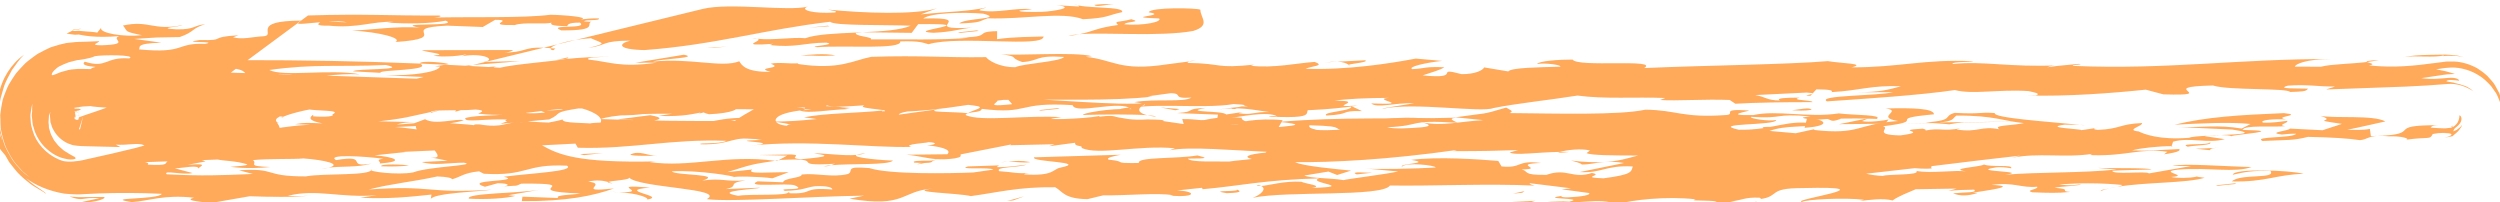 <svg width="99" height="8" viewBox="0 0 99 8" fill="none" xmlns="http://www.w3.org/2000/svg">
<path d="M94.617 5.4C95.065 5.381 95.456 5.485 95.287 5.532C96.2 5.406 96.219 5.549 96.338 5.305C96.484 5.276 96.633 5.263 96.763 5.263C96.796 5.264 96.828 5.265 96.858 5.266L96.869 5.266L96.874 5.267H96.875H96.875C96.963 5.262 96.757 5.273 96.778 5.272H96.78H96.782L96.804 5.271L96.846 5.271C96.899 5.271 96.947 5.274 96.984 5.28C97.133 5.304 97.129 5.371 96.803 5.454C96.803 5.454 96.907 5.433 97.063 5.404C97.082 5.4 97.103 5.396 97.124 5.392C97.138 5.387 97.136 5.379 97.143 5.373C97.152 5.361 97.161 5.351 97.171 5.343C97.183 5.331 97.187 5.336 97.207 5.317C97.227 5.299 97.247 5.282 97.267 5.266C97.427 5.129 97.509 4.952 97.498 4.949C97.503 4.951 97.429 5.039 97.34 5.101C97.317 5.116 97.296 5.132 97.277 5.149C97.255 5.161 97.23 5.165 97.213 5.174C97.176 5.19 97.154 5.204 97.154 5.204C97.158 5.077 97.297 5.04 97.394 4.91C97.5 4.792 97.5 4.612 97.399 4.564C97.399 4.564 97.385 4.599 97.39 4.654C97.379 4.706 97.363 4.775 97.327 4.838C97.258 4.972 97.12 5.041 97.12 5.041L97.112 4.97C97.103 4.984 97.091 4.999 97.08 5.015C97.061 5.04 97.08 5.019 97.082 5.03C97.085 5.032 97.088 5.037 97.091 5.042C97.094 5.048 97.108 5.057 97.056 5.06L96.839 5.082L96.785 5.087L96.772 5.089L96.765 5.089L96.761 5.089H96.76C96.735 5.091 96.98 5.078 96.876 5.083H96.876H96.874L96.847 5.083C96.812 5.082 96.777 5.082 96.743 5.081C96.674 5.078 96.609 5.076 96.548 5.074C96.426 5.068 96.322 5.061 96.252 5.054C96.296 5.02 96.268 4.966 96.591 4.96C94.383 4.945 95.996 5.315 94.164 5.382C94.278 5.377 94.42 5.38 94.617 5.4Z" fill="#FFA95A"/>
<path d="M92.742 4.904L91.972 5.158L90.68 5.092C90.665 5.18 89.725 5.251 90.362 5.328C90.486 5.314 90.732 5.288 90.931 5.296C90.787 5.485 89.213 5.39 89.593 5.582C90.615 5.532 90.771 5.574 91.4 5.42C92.337 5.438 93.019 5.481 93.456 5.55C93.734 5.522 93.773 5.405 94.126 5.382C94.049 5.384 93.976 5.387 93.886 5.389L93.848 5.105C93.554 5.165 93.275 5.136 92.949 5.142L94.461 4.809C93.973 4.542 92.487 4.699 91.894 4.588C92.63 4.828 91.308 4.707 92.742 4.904Z" fill="#FFA95A"/>
<path d="M94.126 5.383C94.136 5.383 94.152 5.383 94.163 5.383C94.152 5.383 94.136 5.383 94.126 5.383Z" fill="#FFA95A"/>
<path d="M19.861 2.088C20.183 2.083 20.277 2.016 20.324 1.982L16.704 1.988C16.817 2.062 17.86 2.155 17.163 2.2C17.474 2.283 18.42 2.212 18.558 2.111L18.295 2.225C19.129 2.078 19.699 2.366 19.155 2.452L19.225 2.451L21.535 1.888C20.688 1.855 20.883 2.081 19.861 2.088Z" fill="#FFA95A"/>
<path d="M94.206 2.375C93.737 2.401 93.679 2.428 93.732 2.456C93.9 2.435 94.06 2.411 94.206 2.375Z" fill="#FFA95A"/>
<path d="M22.075 1.756L22.799 1.58C22.509 1.627 22.255 1.691 22.075 1.756Z" fill="#FFA95A"/>
<path d="M17.062 4.435C17.061 4.444 17.053 4.453 17.072 4.465L17.397 4.375C17.392 4.375 17.391 4.375 17.389 4.375C17.27 4.397 17.162 4.417 17.062 4.435Z" fill="#FFA95A"/>
<path d="M38.5 1.094C38.578 1.09 38.645 1.087 38.737 1.082C38.651 1.083 38.572 1.088 38.5 1.094Z" fill="#FFA95A"/>
<path d="M7.256 5.442L8.865 5.272C8.651 5.353 9.427 5.328 9.088 5.422C9.211 5.409 9.786 5.378 9.629 5.336L9.301 5.341C10.149 5.108 9.636 5.018 11.043 4.84C10.169 4.702 9.786 4.829 9.323 4.935C9.167 4.951 9.035 4.958 8.902 4.967L7.564 5.294L7.256 5.442Z" fill="#FFA95A"/>
<path d="M71.78 3.701L71.762 3.719C71.778 3.713 71.781 3.707 71.78 3.701Z" fill="#FFA95A"/>
<path d="M71.691 3.794L71.761 3.719C71.674 3.756 71.343 3.792 71.691 3.794Z" fill="#FFA95A"/>
<path d="M21.809 1.907C21.831 1.864 21.924 1.811 22.075 1.756L21.535 1.888C21.612 1.89 21.713 1.899 21.809 1.907Z" fill="#FFA95A"/>
<path d="M20.581 2.418L19.226 2.451L18.726 2.573C19.245 2.527 19.851 2.495 20.581 2.418Z" fill="#FFA95A"/>
<path d="M36.359 0.957C39.167 0.922 35.669 1.232 36.959 1.298C37.739 1.266 38.014 1.136 38.5 1.095C36.273 1.206 38.802 0.665 36.556 0.734C36.875 0.498 38.176 0.476 38.938 0.541C39.801 0.768 38.184 0.707 37.989 0.93C38.89 0.893 38.731 0.852 39.114 0.725C40.529 0.778 42.042 0.445 42.888 0.761C43.912 0.711 43.845 0.602 44.434 0.482C44.551 0.238 42.91 0.354 42.53 0.162C42.609 0.183 42.762 0.224 42.718 0.258L41.832 0.207C42.673 0.292 41.715 0.45 41.266 0.469C40.939 0.474 40.29 0.485 40.379 0.418L40.874 0.366C40.236 0.289 39.468 0.543 38.795 0.411C38.76 0.356 39.015 0.331 39.053 0.297C38.299 0.463 37.572 0.454 36.456 0.571L37.103 0.33C36.211 0.597 34.189 0.521 32.789 0.38C32.944 0.421 33.224 0.449 33.056 0.496C32.233 0.554 31.612 0.388 31.993 0.261C31.189 0.461 28.93 0.092 27.835 0.352L22.799 1.58C22.987 1.549 23.189 1.524 23.397 1.513C23.855 1.725 24.102 1.7 23.299 1.899C24.087 1.787 23.786 1.617 24.969 1.608C24.505 1.715 24.388 1.958 25.521 1.983C28.355 1.772 30.233 1.169 32.88 0.861C32.978 1.024 35.056 0.978 36.066 1.017C35.68 1.192 34.931 1.242 34.153 1.278C34.641 1.284 35.481 1.294 36.104 1.301L36.359 0.957Z" fill="#FFA95A"/>
<path d="M29.778 1.506C29.849 1.521 29.923 1.529 29.998 1.536C29.958 1.523 29.892 1.512 29.778 1.506Z" fill="#FFA95A"/>
<path d="M33.916 1.273C33.906 1.28 33.91 1.284 33.906 1.291C33.988 1.287 34.07 1.283 34.153 1.278C34.069 1.277 33.975 1.275 33.916 1.273Z" fill="#FFA95A"/>
<path d="M22.473 2.275C22.305 2.322 22.181 2.335 22.013 2.382C22.116 2.366 22.246 2.354 22.371 2.339C22.491 2.317 22.547 2.295 22.473 2.275Z" fill="#FFA95A"/>
<path d="M21.907 1.99L21.996 1.923C21.924 1.917 21.873 1.913 21.809 1.908C21.79 1.944 21.811 1.975 21.907 1.99Z" fill="#FFA95A"/>
<path d="M47.091 2.434L47.36 2.398C47.198 2.401 47.128 2.415 47.091 2.434Z" fill="#FFA95A"/>
<path d="M39.487 1.234C38.51 1.25 39.37 1.478 37.989 1.479L38.394 1.494C37.403 1.598 35.66 1.55 34.483 1.559C34.615 1.461 33.768 1.44 33.906 1.29C33.101 1.325 32.304 1.359 31.889 1.514C31.39 1.463 30.632 1.6 29.998 1.536C30.266 1.627 29.095 1.845 30.638 1.733C30.514 1.745 30.592 1.766 30.469 1.779C31.463 1.906 31.862 1.691 32.718 1.688C33.23 1.777 31.881 1.833 32.364 1.869C33.433 1.785 35.72 1.977 35.649 1.639C36.428 1.615 36.535 1.689 36.767 1.751C37.998 1.39 41.336 1.906 41.325 1.445C40.875 1.463 40.143 1.453 39.483 1.552L39.487 1.234Z" fill="#FFA95A"/>
<path d="M24.113 2.252C24.173 2.253 24.253 2.255 24.303 2.257C24.247 2.255 24.177 2.253 24.113 2.252Z" fill="#FFA95A"/>
<path d="M11.789 0.915L12.197 0.613C14.523 0.541 15.364 0.626 17.397 0.614C17.553 0.655 17.306 0.682 17.181 0.695C18.61 0.66 20.75 0.723 21.79 0.585C22.245 0.587 23.439 0.683 22.987 0.772C23.209 0.745 23.462 0.719 23.716 0.729C23.784 0.837 23.146 0.76 23.132 0.849C23.334 0.856 23.412 0.877 23.459 0.843C23.119 0.936 23.811 1.211 22.227 1.204C21.614 0.95 23.326 1.174 22.964 0.895C22.439 0.893 22.5 1.001 22.455 1.035C21.785 1.029 21.803 0.958 21.839 0.895C21.582 0.981 20.741 0.861 20.386 0.992C19.085 1.014 20.457 0.782 19.607 0.785L19.117 1.069L17.704 1.015C15.657 1.115 17.996 1.504 15.657 1.664C15.964 1.517 15.027 1.268 13.938 1.21C14.589 1.199 15.793 1.014 16.634 1.099C15.448 0.877 18.265 1.072 17.65 0.818C17.064 0.938 16.088 0.954 15.326 0.89L15.576 0.864C14.766 0.833 14.153 1.13 13.035 1.017C12.479 1.026 12.583 0.946 12.681 0.88C12.21 0.922 11.79 0.978 11.789 0.915ZM12.999 0.856L13.742 0.884C13.566 0.837 13.289 0.839 12.999 0.856Z" fill="#FFA95A"/>
<path d="M82.349 4.941C82.423 4.949 82.508 4.957 82.574 4.964C82.525 4.951 82.439 4.945 82.349 4.941Z" fill="#FFA95A"/>
<path d="M16.39 4.833L16.82 4.842C16.652 4.832 16.514 4.831 16.39 4.833Z" fill="#FFA95A"/>
<path d="M26.051 3.898L26.68 3.832C26.431 3.836 26.237 3.862 26.051 3.898Z" fill="#FFA95A"/>
<path d="M77.216 4.922L77.195 4.92C77.16 4.925 77.133 4.929 77.096 4.935L77.216 4.922Z" fill="#FFA95A"/>
<path d="M45.427 4.561C45.523 4.584 45.63 4.606 45.777 4.623C45.759 4.595 45.629 4.575 45.427 4.561Z" fill="#FFA95A"/>
<path d="M25.935 3.909C25.951 3.911 25.96 3.912 25.973 3.914C25.997 3.909 26.024 3.902 26.05 3.896L25.935 3.909Z" fill="#FFA95A"/>
<path d="M12.134 4.006C12.042 4.015 11.958 4.024 11.858 4.034C11.988 4.029 12.068 4.018 12.134 4.006Z" fill="#FFA95A"/>
<path d="M12.742 4.809C12.642 4.816 12.547 4.825 12.474 4.837L12.742 4.809Z" fill="#FFA95A"/>
<path d="M3.151 4.871L3.731 4.83C3.446 4.834 3.276 4.85 3.151 4.871Z" fill="#FFA95A"/>
<path d="M11.208 4.625C11.174 4.638 11.14 4.651 11.118 4.663C11.198 4.654 11.236 4.638 11.208 4.625Z" fill="#FFA95A"/>
<path d="M86.032 5.785C86.018 5.785 86.004 5.786 85.996 5.786L85.981 5.819L86.032 5.785Z" fill="#FFA95A"/>
<path d="M87.439 5.373C87.605 5.366 87.779 5.357 87.948 5.35C87.759 5.348 87.575 5.357 87.439 5.373Z" fill="#FFA95A"/>
<path d="M53.845 5.015C53.998 5.056 54.358 5.105 54.19 5.152C54.484 5.092 54.464 4.949 53.845 5.015Z" fill="#FFA95A"/>
<path d="M83.205 7.557C83.297 7.519 83.412 7.49 83.528 7.461C83.313 7.502 83.126 7.536 83.205 7.557Z" fill="#FFA95A"/>
<path d="M83.528 7.46C83.634 7.439 83.747 7.416 83.842 7.397C83.732 7.415 83.626 7.436 83.528 7.46Z" fill="#FFA95A"/>
<path d="M49.941 7.365C49.903 7.345 49.844 7.33 49.764 7.324C49.787 7.363 49.851 7.371 49.941 7.365Z" fill="#FFA95A"/>
<path d="M88.36 5.394C88.451 5.326 90.665 5.18 88.803 5.145C88.875 4.935 89.998 5.048 90.495 4.996C90.134 4.947 90.674 4.861 90.565 4.786C90.319 4.812 90.026 4.872 89.618 4.857C89.431 4.761 90.049 4.696 90.531 4.732C89.937 4.621 91.285 4.565 90.444 4.48C88.647 4.555 87.376 4.631 86.112 4.938C87.137 4.887 88.283 4.824 89.124 4.909L88.77 5.091C87.82 4.931 87.234 5.05 86.3 5.033L88.398 5.13C89.381 5.281 88.724 5.316 87.949 5.348C88.14 5.351 88.312 5.362 88.36 5.394Z" fill="#FFA95A"/>
<path d="M86.946 6.99L86.981 6.995C87.012 6.988 87.05 6.984 87.07 6.977L86.946 6.99Z" fill="#FFA95A"/>
<path d="M2.874 1.21C2.874 1.21 2.885 1.204 2.901 1.196C2.909 1.192 2.919 1.188 2.929 1.182L2.944 1.175L2.948 1.173L2.949 1.172L3.124 1.163H3.124L3.126 1.163L3.135 1.159C3.18 1.142 3.225 1.125 3.225 1.125C3.187 1.134 3.156 1.141 3.131 1.146L3.126 1.148L3.124 1.148L2.947 1.157H2.947L2.946 1.157L2.937 1.161L2.922 1.167C2.913 1.171 2.905 1.175 2.898 1.178C2.871 1.193 2.865 1.203 2.874 1.21Z" fill="#FFA95A"/>
<path d="M85.696 6.109H85.698C85.681 6.112 85.677 6.112 85.696 6.109Z" fill="#FFA95A"/>
<path d="M1.79 7.675C1.777 7.674 1.763 7.673 1.74 7.668C1.772 7.677 1.774 7.672 1.79 7.675Z" fill="#FFA95A"/>
<path d="M3.648 4.033C3.64 4.024 3.638 4.016 3.618 4.008C3.521 4.018 3.568 4.027 3.648 4.033Z" fill="#FFA95A"/>
<path d="M1.803 7.662C1.801 7.667 1.804 7.675 1.79 7.675C1.799 7.672 1.816 7.674 1.803 7.662Z" fill="#FFA95A"/>
<path d="M24.26 7.267C24.26 7.267 24.191 7.235 24.082 7.205C24.04 7.222 24.082 7.242 24.26 7.267Z" fill="#FFA95A"/>
<path d="M19.957 6.997C19.929 6.99 19.912 6.986 19.877 6.977L19.957 6.997Z" fill="#FFA95A"/>
<path d="M52.826 4.196C52.613 4.193 52.454 4.198 52.318 4.206C52.474 4.21 52.642 4.21 52.826 4.196Z" fill="#FFA95A"/>
<path d="M1.74 7.67C1.65 7.646 1.523 7.606 1.32 7.518C1.544 7.615 1.666 7.652 1.74 7.67Z" fill="#FFA95A"/>
<path d="M30.824 6.348C30.778 6.355 30.735 6.361 30.691 6.368L30.77 6.377L30.824 6.348Z" fill="#FFA95A"/>
<path d="M33.07 6.483C32.993 6.503 32.958 6.525 32.915 6.543C33.717 6.468 35.19 6.55 35.364 6.357C35.092 6.361 33.682 6.248 33.922 6.135C33.363 6.183 32.537 6.047 32.236 6.079C33.154 6.185 32.335 6.242 31.716 6.308C31.152 6.251 31.822 6.152 31.337 6.116L30.033 6.138L31.168 6.163L30.823 6.349C30.866 6.343 30.894 6.338 30.939 6.331C32.86 6.245 31.103 6.603 33.07 6.483Z" fill="#FFA95A"/>
<path d="M32.915 6.543C32.795 6.555 32.689 6.569 32.607 6.589C32.788 6.586 32.859 6.567 32.915 6.543Z" fill="#FFA95A"/>
<path d="M40.764 6.85C40.862 6.843 40.969 6.835 41.104 6.82C41.039 6.826 40.891 6.839 40.764 6.85Z" fill="#FFA95A"/>
<path d="M17.762 2.542C17.729 2.487 16.61 2.374 16.629 2.517C16.962 2.532 17.296 2.547 17.632 2.562L17.762 2.542Z" fill="#FFA95A"/>
<path d="M62.144 6.018C62.019 6.014 61.894 6.012 61.769 6.015C61.742 6.022 61.716 6.03 61.696 6.037C61.772 6.058 62.019 6.032 62.144 6.018Z" fill="#FFA95A"/>
<path d="M34.268 6.066C34.063 6.088 33.971 6.111 33.922 6.134C34.055 6.122 34.177 6.104 34.268 6.066Z" fill="#FFA95A"/>
<path d="M62.214 6.357C62.373 6.398 62.607 6.461 62.64 6.515C62.965 6.516 63.193 6.441 63.523 6.415C63.15 6.435 62.718 6.421 62.214 6.357Z" fill="#FFA95A"/>
<path d="M63.553 6.412C63.543 6.413 63.533 6.414 63.524 6.415L63.553 6.412Z" fill="#FFA95A"/>
<path d="M18.428 2.603C18.524 2.593 18.623 2.583 18.726 2.572L18.571 2.611C18.828 2.625 19.084 2.639 19.341 2.654C19.434 2.645 19.534 2.636 19.658 2.631C19.608 2.636 19.569 2.652 19.546 2.667C19.629 2.673 19.711 2.678 19.792 2.684C20.405 2.536 21.931 2.428 22.372 2.341C22.954 2.278 23.667 2.242 24.114 2.253C23.7 2.25 23.149 2.28 23.314 2.361C24.156 2.447 24.565 2.692 26.017 2.481L25.165 2.484L27.08 2.167C27.751 2.298 26.124 2.325 25.858 2.44C27.348 2.283 28.586 2.701 29.276 2.426C29.374 2.589 29.537 2.861 30.514 2.845C29.81 2.659 31.1 2.725 30.522 2.526C30.86 2.433 31.612 2.585 31.668 2.463L31.577 2.531C33.245 2.789 33.791 2.384 34.505 2.251C36.503 2.185 37.421 2.29 39.05 2.263C39.114 2.372 39.558 2.673 40.212 2.661C40.516 2.513 41.99 2.445 42.141 2.255C40.972 2.176 41.184 2.414 40.485 2.458C39.902 2.26 40.432 2.262 39.636 2.143C40.278 2.22 42.537 2.04 43.24 2.226L42.992 2.252C44.114 2.365 44.329 2.834 46.199 2.55L47.091 2.434C47.048 2.453 47.043 2.475 47.02 2.492C48.481 2.512 48.082 2.727 49.694 2.557C49.569 2.57 49.648 2.592 49.521 2.604C50.44 2.71 51.367 2.497 52.062 2.452C52.486 2.61 51.961 2.608 51.699 2.722C53.315 2.783 55.06 2.512 56.064 2.32L57.106 2.412C56.488 2.477 55.733 2.644 55.921 2.739C56.494 2.707 56.383 2.633 57.194 2.663C57.056 2.764 56.716 2.858 56.334 2.985C58.011 3.154 56.709 2.627 57.883 2.937C58.409 2.939 58.715 2.791 58.773 2.669L59.727 2.829C59.833 2.674 61.011 2.665 61.783 2.641C61.877 2.575 61.161 2.476 60.869 2.536C60.926 2.414 61.748 2.356 62.276 2.359C62.469 2.684 65.734 2.312 65.109 2.695C67.482 2.59 70.815 2.556 72.381 2.421C72.897 2.511 73.95 2.515 73.319 2.668C75.229 2.669 76.214 2.335 78.11 2.424C78.267 2.465 77.253 2.427 77.32 2.536C78.559 2.405 79.575 2.674 81.497 2.587C81.174 2.593 81.079 2.66 81.034 2.693C81.001 2.639 81.822 2.582 82.32 2.529C82.599 2.557 81.947 2.568 82.104 2.61C85.817 2.768 88.647 2.325 92.34 2.339C91.286 2.335 90.887 2.551 90.876 2.639L91.909 2.643C92.307 2.535 93.083 2.536 93.732 2.455C93.811 2.496 94.127 2.539 93.805 2.59C94.826 2.699 95.623 2.601 96.478 2.489C96.584 2.475 96.692 2.461 96.801 2.447C96.85 2.438 96.917 2.435 96.991 2.436C97.063 2.437 97.135 2.437 97.207 2.438C97.499 2.453 97.801 2.543 98.091 2.699C98.228 2.785 98.367 2.886 98.495 3.003C98.608 3.135 98.747 3.258 98.829 3.427C98.876 3.508 98.921 3.591 98.965 3.677C99.001 3.778 99.034 3.886 99.064 3.995L99.104 4.161L99.114 4.275C99.119 4.351 99.123 4.427 99.128 4.505C99.128 4.505 99.117 4.459 99.097 4.378C99.071 4.29 99.066 4.205 98.977 3.984C98.936 3.889 98.898 3.774 98.84 3.684C98.78 3.599 98.716 3.508 98.651 3.414C98.5 3.245 98.329 3.078 98.125 2.963C97.726 2.721 97.269 2.645 96.947 2.682C96.79 2.69 96.683 2.716 96.596 2.725C96.513 2.737 96.466 2.744 96.466 2.744C96.466 2.744 96.653 2.782 96.841 2.82C97.035 2.87 97.214 2.93 97.214 2.93C97.214 2.93 97.13 2.934 97.004 2.94C96.884 2.939 96.716 2.972 96.55 2.995C96.217 3.044 95.884 3.094 95.884 3.094C96.278 3.156 96.66 3.108 96.931 3.087C97.186 3.062 97.371 3.111 97.382 3.197C97.232 3.174 96.89 3.134 96.88 3.221C97.032 3.259 97.149 3.257 97.239 3.296C97.332 3.322 97.412 3.33 97.479 3.361C97.622 3.402 97.76 3.443 97.94 3.613C97.664 3.426 97.293 3.29 96.906 3.327C96.411 3.367 95.834 3.406 95.273 3.429C94.143 3.47 93.003 3.511 92.204 3.54C91.953 3.566 92.419 3.46 92.463 3.425C91.812 3.437 91.421 3.333 90.602 3.391C90.093 3.531 90.99 3.494 91.394 3.509C91.338 3.631 91.135 3.624 90.685 3.642C90.587 3.479 88.215 3.584 87.635 3.385C85.231 3.437 88.019 3.808 85.672 3.737L84.971 3.55C83.608 3.694 81.846 3.822 80.304 3.782L80.629 3.776C80.845 3.696 80.488 3.647 80.33 3.607C79.164 3.527 78.117 3.753 77.411 3.566C76.082 3.765 73.867 3.911 72.347 4.014C71.937 3.768 74.33 3.805 74.962 3.652L73.579 3.653C74.433 3.649 74.771 3.556 75.284 3.416C74.071 3.37 73.673 3.585 72.523 3.648C72.613 3.581 72.459 3.54 71.929 3.538L71.779 3.701C71.769 3.688 71.71 3.675 71.547 3.665L69.502 3.765C69.936 3.835 69.957 3.977 70.485 3.979C70.297 3.884 70.744 3.865 71.273 3.867C70.81 3.974 71.788 3.958 71.777 4.045C70.718 4.041 69.416 4.063 68.721 4.108L68.495 3.958C67.485 3.919 66.418 4.003 65.734 3.96L65.949 3.88C64.738 3.834 63.545 3.93 62.468 3.784C61.388 3.956 60.027 4.099 59.144 4.278C58.671 4.473 55.972 4.035 54.754 4.308C54.672 4.287 55.591 4.162 56.007 4.089C55.196 4.059 54.552 4.3 54.298 4.096C56.116 4.165 54.2 3.933 55.019 3.875C54.167 3.878 53.27 3.915 52.852 3.988C54.23 3.987 52.362 4.271 53.758 4.182C52.676 4.354 51.201 4.422 49.913 4.356C49.925 4.267 49.766 4.226 49.286 4.19L48.899 4.318C48.296 4.295 50.065 4.167 48.851 4.121C47.602 4.34 45.09 3.997 44.544 4.401C43.592 4.242 46.355 4.24 44.921 4.044C45.755 3.898 46.906 4.065 47.181 3.863C46.363 3.921 46.883 3.693 46.355 3.691L45.443 3.815L45.645 3.823C44.114 4.014 41.689 3.922 39.734 3.955C38.078 4.158 36.938 4.452 34.952 4.43C35.538 4.311 33.303 4.315 34.553 4.096C33.634 3.991 32.727 4.115 32.709 4.204C33.517 4.234 32.993 4.232 33.674 4.275C33.215 4.382 32.155 4.378 31.72 4.308C31.921 4.316 31.845 4.295 31.889 4.261C30.924 4.19 31.427 4.368 30.729 4.412C30.507 4.263 29.188 4.372 28.551 4.295L27.627 4.508C28.135 4.368 26.742 4.457 26.596 4.328C25.934 4.427 25.378 4.6 24.37 4.563C24.786 4.49 23.449 4.457 23.431 4.315C21.704 4.179 20.57 4.703 18.934 4.499C18.985 4.466 19.315 4.372 18.837 4.337C18.46 4.376 17.8 4.36 17.397 4.375L17.41 4.371C17.402 4.372 17.397 4.373 17.389 4.375C17.192 4.383 17.068 4.4 17.063 4.435C16.373 4.574 16.017 4.717 14.659 4.835C14.759 4.998 15.905 4.934 16.401 4.882L16.831 4.721C17.24 4.967 18.055 4.679 18.367 4.761C17.553 5.05 15.207 4.979 13.8 5.156C14.658 5.383 16.524 5.419 18.153 5.391L17.436 5.294L18.288 5.291L17.463 5.117C18.27 5.148 18.968 5.103 19.697 5.113C18.843 5.116 18.511 4.892 18.994 4.927C19.946 5.087 19.986 4.823 20.713 4.833C20.308 4.818 19.781 4.815 20.121 4.722C21.555 4.917 21.943 4.79 23.247 4.999C23.086 4.727 24.877 4.972 25.073 4.749L24.467 4.726L25.751 4.562C26.936 4.783 24.702 4.787 26.505 4.944C28.168 4.972 28.126 4.686 29.433 4.665C29.003 4.826 27.965 4.964 26.91 4.959L27.549 5.037C27.211 5.13 25.751 5.111 25.023 5.101C26.226 4.916 24.459 5.044 23.912 4.9C23.811 5.056 24.584 5.031 23.671 5.156C24.526 5.153 24.651 5.14 25.739 5.199C23.388 5.128 23.625 5.739 21.573 5.609C22.519 5.538 21.243 5.384 21.129 5.309C20.684 5.327 19.781 5.364 19.41 5.403L19.746 5.628C18.55 5.726 18.135 5.249 16.755 5.481C16.576 5.616 17.969 5.527 17.721 5.553C15.833 5.694 15.153 5.332 13.476 5.163C13.382 5.23 13.401 5.373 12.815 5.492C12.999 5.357 12.565 5.287 13.225 5.189C12.664 5.131 12.001 5.231 11.506 5.283C12.673 5.362 11.029 5.477 10.814 5.558C10.209 5.535 10.998 5.423 11.37 5.384C10.885 5.348 10.308 5.149 10.033 5.351C10.014 5.209 11.389 4.977 12.288 4.94L11.682 4.917C12.1 4.845 12.178 4.865 12.78 4.887C12.191 4.777 12.249 4.656 12.386 4.554C12.463 4.575 12.344 4.588 12.417 4.608C12.902 4.644 13.273 4.605 13.161 4.53C13.597 4.339 12.489 4.411 12.16 4.315C11.912 4.328 11.664 4.341 11.421 4.353L8.902 4.967C7.827 5.038 7.343 4.891 6.535 4.799L6.313 4.963C5.377 4.946 4.493 4.894 5.094 4.686C5.127 4.741 5.251 4.728 5.454 4.736C5.481 4.714 5.528 4.698 5.587 4.685C5.607 4.675 5.618 4.666 5.634 4.656C4.631 4.712 4.006 4.747 3.948 4.75C5.65 4.512 4.033 4.452 4.317 4.161C4.317 4.161 3.888 4.185 3.458 4.208C3.35 4.214 3.243 4.22 3.142 4.226L3.133 4.226L3.128 4.226H3.126H3.124C3.005 4.232 3.287 4.218 3.258 4.22H3.257L3.239 4.223L3.203 4.228C3.179 4.232 3.155 4.236 3.132 4.239C3.087 4.246 3.044 4.253 3.004 4.26C2.887 4.271 2.948 4.288 2.954 4.291C2.968 4.296 2.975 4.295 2.975 4.295C2.96 4.303 2.944 4.304 2.931 4.302C2.941 4.301 3.013 4.303 3.039 4.304C3.111 4.307 3.156 4.313 3.179 4.319C3.225 4.333 3.186 4.353 3.102 4.376C3.059 4.386 3.006 4.398 2.948 4.412C2.944 4.427 2.992 4.439 3.012 4.44C3.026 4.44 3.039 4.439 3.051 4.435L3.068 4.429V4.438C3.067 4.448 3.066 4.455 3.065 4.46C3.043 4.423 3.019 4.406 3.006 4.418C2.981 4.416 2.977 4.447 2.966 4.467C2.973 4.483 2.959 4.489 2.965 4.503C2.977 4.518 2.968 4.524 2.972 4.535C2.983 4.547 2.985 4.556 2.978 4.564L2.977 4.565C2.984 4.702 2.968 4.378 2.97 4.412V4.413V4.414V4.416L2.97 4.42L2.972 4.437L2.976 4.471L2.983 4.536C2.987 4.578 2.99 4.619 2.993 4.656L2.955 4.615C2.955 4.651 2.956 4.687 2.957 4.725L2.957 4.753L2.959 4.742C2.961 4.735 2.961 4.728 2.961 4.721C2.964 4.695 2.941 4.656 2.932 4.649C2.941 4.658 2.944 4.668 2.943 4.683C2.952 4.693 2.966 4.698 2.969 4.713C3.011 4.752 3.067 4.755 3.105 4.735C3.106 4.722 3.115 4.693 3.122 4.664C3.129 4.656 3.112 4.651 3.139 4.641C3.165 4.631 3.193 4.621 3.222 4.61C3.28 4.589 3.345 4.567 3.413 4.543C3.686 4.449 4.016 4.342 4.231 4.261C3.036 4.2 3.745 4.135 3.649 4.033C3.773 4.042 3.995 4.044 4.021 4.023C4.192 3.977 3.789 3.961 3.755 3.907L3.279 3.934L3.161 3.94L3.131 3.942H3.127H3.126V4.528V4.528V4.529L3.126 4.533C3.127 4.54 3.127 4.552 3.123 4.569C3.126 4.564 3.123 4.57 3.135 4.554C3.128 4.562 3.144 4.549 3.13 4.56C3.127 4.562 3.132 4.561 3.116 4.568C3.139 4.603 3.156 4.665 3.147 4.709C3.14 4.76 3.143 4.692 3.145 4.656C3.146 4.618 3.147 4.582 3.148 4.549C3.144 4.638 3.14 4.792 3.149 4.685C3.154 4.642 3.126 4.586 3.117 4.567C3.127 4.563 3.131 4.56 3.128 4.561C3.128 4.561 3.14 4.551 3.135 4.555C3.137 4.553 3.136 4.555 3.128 4.56C3.127 4.561 3.132 4.56 3.123 4.564C3.098 4.551 3.153 4.618 3.148 4.665C3.149 4.678 3.149 4.691 3.148 4.704L3.144 4.724L3.142 4.734L3.142 4.716C3.144 4.665 3.146 4.614 3.148 4.562C3.149 4.51 3.151 4.457 3.153 4.403L3.154 4.393L3.163 4.565L3.162 4.565L3.16 4.565L3.151 4.566C3.144 4.566 3.134 4.564 3.121 4.561C3.115 4.56 3.126 4.563 3.124 4.563C3.124 4.563 3.119 4.562 3.116 4.56C3.123 4.563 3.127 4.566 3.129 4.567C3.123 4.564 3.14 4.576 3.135 4.573C3.131 4.57 3.138 4.579 3.131 4.569C3.129 4.567 3.128 4.565 3.129 4.568C3.128 4.568 3.126 4.565 3.123 4.558C3.121 4.552 3.074 4.586 3.044 4.586C3.027 4.589 3.009 4.589 2.992 4.588C2.981 4.587 2.934 4.579 2.987 4.583C3.05 4.585 3.108 4.587 3.159 4.589C3.209 4.59 3.251 4.592 3.28 4.593L3.29 4.593H3.295H3.297C3.335 4.533 2.972 5.121 3.126 4.872H3.126H3.127C3.133 4.872 3.138 4.871 3.142 4.871C3.15 4.871 3.154 4.87 3.154 4.87L3.134 4.874L3.128 4.875L3.126 4.875H3.126C2.972 5.126 3.335 4.532 3.297 4.593H3.297H3.296L3.286 4.593C3.273 4.593 3.261 4.592 3.25 4.592C3.227 4.591 3.207 4.59 3.188 4.589C3.151 4.588 3.12 4.587 3.092 4.586C3.064 4.585 3.04 4.584 3.014 4.583C2.998 4.583 2.933 4.579 2.971 4.585C3.004 4.59 3.055 4.595 3.116 4.558C3.134 4.567 3.129 4.572 3.134 4.573C3.135 4.574 3.137 4.578 3.13 4.568C3.126 4.563 3.131 4.571 3.127 4.566C3.124 4.563 3.133 4.546 3.078 4.576C3.057 4.584 3.034 4.588 3.01 4.588C2.998 4.588 2.986 4.587 2.974 4.585L2.957 4.581L2.991 4.583C3.084 4.586 3.179 4.589 3.274 4.593L3.292 4.593H3.296C3.45 4.12 3.088 5.239 3.125 5.124H3.125H3.126H3.129L3.138 5.123L3.173 5.122L3.243 5.121L3.382 5.119C3.474 5.119 3.564 5.122 3.649 5.127L3.998 4.945C3.864 5.047 5.323 5.066 4.286 5.205C4.286 5.205 3.864 5.242 3.442 5.279C3.337 5.288 3.231 5.298 3.132 5.306L3.128 5.307H3.125H3.125C3.202 4.989 2.953 6.019 3.296 4.594H3.295L3.286 4.593L3.268 4.593L3.231 4.591C3.207 4.591 3.184 4.59 3.161 4.589C3.115 4.587 3.072 4.586 3.032 4.584C2.906 4.577 3.005 4.592 3.017 4.588C3.042 4.587 3.055 4.583 3.055 4.583C3.055 4.583 3.041 4.588 3.017 4.589C3.005 4.589 2.991 4.589 2.977 4.586C2.971 4.585 2.957 4.583 2.959 4.582L3.003 4.583C3.121 4.587 3.239 4.591 3.239 4.591C3.239 4.591 3.15 4.588 3.015 4.583C2.998 4.583 2.98 4.582 2.962 4.581C2.952 4.582 2.976 4.586 2.982 4.586C3.003 4.589 3.025 4.589 3.046 4.585C3.068 4.581 3.089 4.573 3.109 4.562C3.133 4.544 3.119 4.566 3.126 4.564C3.132 4.572 3.138 4.576 3.135 4.573C3.135 4.573 3.137 4.575 3.132 4.571C3.136 4.575 3.135 4.574 3.134 4.574C3.136 4.573 3.13 4.569 3.125 4.565C3.113 4.559 3.117 4.561 3.123 4.563C3.125 4.563 3.123 4.562 3.119 4.561C3.128 4.563 3.151 4.566 3.154 4.565L3.161 4.565L3.163 4.564L3.163 4.564L3.154 4.392V4.393V4.397L3.152 4.407C3.15 4.451 3.149 4.495 3.147 4.552C3.146 4.581 3.145 4.614 3.143 4.654C3.142 4.673 3.142 4.694 3.141 4.717L3.14 4.734L3.143 4.725L3.146 4.705C3.149 4.677 3.148 4.644 3.135 4.61C3.132 4.596 3.111 4.569 3.115 4.568L3.125 4.563C3.128 4.561 3.124 4.563 3.133 4.556C3.135 4.554 3.134 4.555 3.131 4.558C3.133 4.555 3.134 4.553 3.132 4.556C3.126 4.564 3.127 4.562 3.126 4.562C3.123 4.567 3.118 4.579 3.122 4.568C3.123 4.558 3.117 4.588 3.123 4.554C3.125 4.545 3.125 4.537 3.124 4.533L3.124 4.53L3.123 4.529V4.528C3.123 4.716 3.123 2.896 3.124 3.666H3.124H3.126L3.211 3.661C3.672 3.634 4.22 3.641 4.927 3.668C3.904 3.717 4.822 3.824 4.437 3.951C5.481 4.043 5.833 3.861 6.374 3.776C6.64 3.892 6.829 3.987 5.897 3.97C5.78 4.214 7.123 3.928 7.208 4.179C10.296 4.172 9.683 3.369 13.293 3.682L13.158 3.784C15.45 3.658 16.773 3.778 18.896 3.699L20.567 3.956C20.193 3.996 19.189 4.188 19.657 4.312C18.845 4.052 17.981 4.143 17.105 4.003C17.016 4.07 17.373 4.12 17.528 4.161C17 4.159 16.734 4.042 16.036 4.087C16.07 4.141 16.831 4.206 16.257 4.237L15.308 4.077C14.037 4.154 14.682 4.461 13.189 4.387C13.467 4.244 14.033 4.038 14.611 4.004C13.929 3.973 15.521 3.917 14.898 3.832C13.915 4.043 13.441 3.876 12.135 4.008C12.288 3.979 12.329 3.937 12.65 3.924L10.754 3.835C11.223 3.959 9.189 3.971 9.365 4.155C11.385 4.231 10.791 4.12 13.094 4.224C12.442 4.266 11.602 4.454 11.208 4.625C11.188 4.618 11.155 4.612 11.084 4.609C10.732 4.791 11.091 4.84 11.084 5.159C12.135 4.932 12.837 5.118 14.077 4.988C14.31 4.814 13.358 4.766 12.742 4.811L13.834 4.695L13.619 4.775L16.39 4.834C15.865 4.843 15.687 4.944 15.413 5.021C15.771 5.028 16.125 5.073 16.501 5.124C16.422 4.958 16.472 4.84 16.821 4.844C18.604 4.883 19.596 5.033 20.253 5.223C20.322 5.219 20.399 5.215 20.461 5.211C20.162 5.041 21.728 4.905 22.28 4.73C22.253 4.906 23.199 4.836 23.713 4.926C23.987 4.724 23.622 4.445 22.996 4.279C21.79 4.464 22.321 4.466 21.751 4.728L19.816 4.903L20.248 4.742C19.283 4.671 18.356 4.884 18.427 4.674C18.937 4.534 19.779 4.618 20.285 4.478L19.647 4.401C20.774 4.195 20.224 4.6 21.588 4.456C21.087 4.278 21.712 4.443 22.296 4.324C21.827 4.2 19.895 4.375 20.304 4.071C21.014 3.939 22.691 4.427 23.63 4.126L23.584 4.16C24.968 4.199 25.455 4.026 25.973 3.917C26.562 4.015 27.376 3.877 28.015 3.866L27.999 3.954L28.9 3.917C28.471 4.078 27.844 3.913 27.07 3.936L27.166 4.1C26.274 3.905 25.679 4.201 24.987 4.343C25.994 4.201 27.831 4.383 28.067 4.062L28.69 4.228L28.988 4.168C29.453 4.292 28.979 4.487 28.078 4.524C27.922 4.483 27.844 4.462 27.891 4.428C27.474 4.501 27.09 4.628 26.079 4.59L26.618 4.504C25.36 4.492 24.216 4.555 23.784 4.716C25.601 4.785 27.388 4.799 29.094 4.792C29.597 4.421 30.194 4.214 30.451 3.869C31.596 3.806 33.15 3.758 34.144 3.884L34.053 3.952C34.538 3.987 34.985 3.969 35.358 3.93C35.871 4.02 35.007 4.112 35.364 4.161L37.004 4.045C36.903 4.201 35.523 4.202 34.868 4.213C34.991 4.199 35.241 4.174 35.161 4.153C34.399 4.088 32.979 4.354 32.646 4.129C32.274 4.168 33.4 3.962 32.143 3.951C31.301 3.866 31.027 4.068 30.939 4.136C30.926 4.224 32.261 4.256 31.797 4.363C32.453 4.352 32.714 4.238 33.551 4.323C32.902 4.334 32.02 4.513 31.674 4.376C30.39 4.541 30.574 4.955 31.18 4.978C31.036 4.848 33.522 4.818 31.838 4.649C32.595 4.482 33.976 4.48 34.966 4.376L34.921 4.409L36.149 4.368C35.976 4.414 35.605 4.454 35.593 4.541L37.294 4.305C36.337 4.464 37.888 4.415 38.324 4.485C38.506 4.35 39.17 4.251 38.533 4.174C37.816 4.076 38.115 4.247 37.464 4.257L38.387 4.044L38.466 4.065L39.022 3.891C40.279 3.903 38.472 4.296 40.083 4.126L39.874 3.888C41.739 3.923 44.134 4.191 45.451 4.081C45.088 4.216 44.928 4.433 45.427 4.562C44.859 4.521 43.717 4.53 42.902 4.552C42.745 4.51 43.921 4.271 44.806 4.322C44.377 3.933 42.579 4.557 42.475 4.163C40.219 4.025 40.792 4.543 38.877 4.311C38.851 4.487 38.334 4.397 38.233 4.552C38.799 4.84 40.792 4.543 42.035 4.643C41.913 4.656 41.668 4.682 41.62 4.715C42.509 4.767 42.875 4.728 43.496 4.663L43.418 4.642C44.502 4.47 44.088 4.773 44.727 4.85C44.974 4.824 45.861 4.875 45.718 4.746L46.874 4.913L46.818 4.716C47.47 4.705 47.612 4.835 48.203 4.715L48.23 4.539L46.612 4.478C47.432 4.421 46.84 4.31 47.742 4.273C46.735 4.465 48.454 4.37 48.553 4.534L49.216 4.435L49.047 4.482C49.567 4.572 49.666 4.416 50.274 4.439C49.557 4.341 49.088 4.217 48.176 4.342C48.84 4.243 50.158 4.134 50.481 4.128C51.179 4.054 51.666 4.188 52.319 4.208C51.066 4.278 52.757 4.741 50.247 4.615C50.294 4.581 50.497 4.589 50.575 4.609C50.241 4.385 49.071 4.623 48.526 4.709C48.667 4.839 48.097 4.871 49.062 4.942C48.745 4.86 49.875 4.654 50.793 4.76L50.632 5.037L51.968 5.07L51.843 5.083C52.346 5.261 53.27 5.048 54.19 5.153C54.854 5.054 57.404 5.133 56.307 4.843C57.133 5.017 57.858 4.796 58.76 4.759L57.636 4.646C58.965 4.448 58.582 4.576 59.645 4.26C59.752 4.336 59.99 4.398 59.774 4.478C61.559 4.493 64.108 4.571 65.154 4.344C66.412 4.356 66.61 4.683 68.375 4.554C68.747 4.515 68.085 4.296 69.254 4.375C69.333 4.396 68.129 4.58 69.43 4.558C70.357 4.345 71.608 4.676 72.814 4.491C73.45 4.568 74.555 4.539 74.325 4.708C73.316 4.669 71.889 4.704 71.672 4.785C71.811 4.683 70.955 4.687 71.698 4.608C70.173 4.481 70.708 4.713 69.341 4.626C69.246 4.693 70.043 4.813 70.337 4.752C70.343 4.982 67.64 4.863 68.856 5.139C70.317 5.16 70.751 4.68 72.017 4.922C71.51 5.062 70.716 4.943 70.071 5.185L71.111 5.277L71.867 5.111L71.822 5.145C73.66 5.356 73.522 4.908 75.167 4.792C74.214 4.633 75.387 4.393 74.67 4.296C75.77 4.266 76.578 4.297 76.585 4.527C74.528 4.715 76.468 4.77 74.566 5C74.879 5.083 74.114 5.337 75.247 5.363C76.524 5.198 74.865 5.171 76.138 5.095C76.214 5.115 76.292 5.136 76.247 5.17C76.833 5.05 76.931 5.213 77.64 5.081L77.472 5.127C78.346 5.266 78.428 4.968 79.18 5.121C78.879 4.95 79.685 4.981 80.152 4.874C79.389 4.81 78.976 4.564 77.472 4.578C77.29 4.713 77.4 4.788 76.782 4.853L77.76 4.837C77.549 4.859 77.389 4.894 77.195 4.921L76.256 4.851C77.447 4.754 76.901 4.61 77.407 4.469C78.497 4.528 78.306 4.432 78.992 4.476C78.923 4.675 81.094 4.815 82.349 4.942C82.153 4.94 81.902 4.936 81.766 4.935C80.855 5.06 82.394 5.1 82.427 5.155L83.092 5.055C82.966 5.069 82.793 5.115 83.077 5.144C83.976 5.107 83.924 4.91 84.822 4.873C84.889 4.982 84.131 5.148 84.689 5.205C84.882 5.3 85.495 5.554 86.688 5.457C86.772 5.415 87.082 5.392 87.44 5.374C87.39 5.38 87.328 5.384 87.305 5.392L88.098 5.511C87.423 5.697 86.732 5.423 86.054 5.61L85.996 5.787C85.468 5.788 84.751 5.864 84.421 5.956C85.226 5.986 85.395 5.94 86.296 5.903C86.422 6.015 85.788 6.098 85.696 6.11L85.831 6.009C84.757 5.863 84.225 6.179 82.888 6.146C82.687 6.139 82.809 6.126 82.854 6.092C81.772 6.264 80.71 6.029 79.659 6.255L80.001 6.162C79.285 6.237 77.885 6.411 76.486 6.58L76.475 6.649C76.63 6.691 76.105 6.688 75.823 6.66L75.825 6.659C75.122 6.739 74.448 6.816 73.897 6.879C74.073 6.921 74.299 6.957 74.558 6.967C74.777 6.886 76.063 6.952 75.887 6.769C76.481 6.88 77.439 6.72 77.874 6.79C77.08 6.672 78.428 6.616 78.567 6.515C78.835 6.631 79.745 6.506 79.641 6.662C79.798 6.703 79.251 6.559 78.913 6.652C78.08 6.798 80.437 6.78 79.4 6.919C80.719 6.809 82.457 6.857 83.818 6.713L83.057 6.649C83.662 6.672 85.093 6.637 85.2 6.713C84.75 6.731 84.225 6.729 83.65 6.76C83.622 6.936 85.032 6.759 85.096 6.868L86.766 6.576L86.034 6.567C86.495 6.46 88.025 6.589 89.158 6.614C88.508 6.855 87.448 6.62 86.255 6.717C85.389 6.808 86.791 6.949 85.971 7.007C86.183 7.063 86.718 7.057 86.982 6.996L87.305 7.04C86.574 7.259 84.934 7.21 83.843 7.399C83.939 7.375 84.022 7.35 84.053 7.325C83.212 7.24 82.359 7.243 81.539 7.301C81.973 7.371 82.144 7.323 82.392 7.298C82.423 7.352 81.649 7.376 81.357 7.436C82.119 7.499 81.499 7.565 81.981 7.601C81.485 7.653 81.083 7.638 80.478 7.615C80.164 7.532 80.737 7.501 80.673 7.393C80.05 7.458 79.765 7.198 78.854 7.323C80.067 7.369 78.534 7.56 78.116 7.632L78.319 7.64C77.935 7.767 77.609 7.772 77.343 7.656C77.839 7.604 78.319 7.64 78.178 7.51C77.85 7.516 77.523 7.521 77.153 7.561L77.49 7.467L75.861 7.494C75.603 7.608 75.172 7.769 74.946 7.938C74.555 7.834 74.011 7.92 73.64 7.96L73.813 7.912C73.094 7.815 71.495 7.896 71.36 7.997C70.847 7.907 74.99 7.354 71.36 7.448C69.98 7.449 70.501 7.77 69.713 7.882C69.713 7.882 69.757 7.849 69.679 7.828C69.075 7.804 69.015 7.927 68.518 7.979C68.88 8.027 69.405 8.03 69.574 7.983C69.392 8.118 68.316 7.971 67.854 8.078C68.454 7.87 66.686 7.998 67.152 7.892C65.951 7.758 64.668 7.922 64.037 8.076C63.222 7.815 62.608 8.11 61.285 7.989C61.488 7.997 61.857 7.958 62.142 7.986C62.895 7.821 60.771 7.899 61.931 7.748C61.683 7.774 61.914 7.836 62.168 7.81C62.613 7.791 63.033 7.719 62.921 7.643L61.843 7.497L62.219 7.457L60.584 7.255C60.539 7.288 60.692 7.329 60.771 7.35C58.874 7.261 56.705 7.374 55.043 7.346C54.73 7.813 50.951 7.547 49.608 7.833C49.968 7.699 50.164 7.463 49.942 7.366C50.241 7.346 50.854 7.158 51.534 7.197C51.642 7.272 52.481 7.357 51.941 7.442C53.818 7.389 51.687 7.238 52.241 7.064C50.161 7.109 48.941 7.383 47.628 7.492L47.595 7.437L46.604 7.542C47.413 7.573 47.373 7.837 46.329 7.745L46.456 7.732C45.861 7.62 44.622 7.751 43.691 7.734L43.061 7.887C42.129 7.869 42.089 7.585 41.786 7.414C40.325 7.394 39.482 7.627 38.445 7.766C37.976 7.642 35.788 7.613 36.947 7.462C35.63 7.572 35.896 8.237 33.637 7.868L34.223 7.748C32.063 7.773 28.982 8.012 27.987 7.886C28.784 7.455 25.289 7.447 24.905 7.026C25.012 7.122 24.201 7.154 24.083 7.206C23.905 7.156 23.609 7.108 23.294 7.195C24.137 7.28 22.702 7.633 24.313 7.463C23.498 7.752 22.448 7.978 20.663 7.964L20.69 7.788L22.102 7.841C21.959 7.712 22.687 7.722 22.985 7.661C20.357 7.563 23.328 7.249 20.642 7.272C20.383 7.387 20.551 7.339 19.853 7.385C20.181 7.379 20.24 7.257 19.711 7.255L19.203 7.396C18.265 7.102 20.756 7.205 19.956 6.998C20.993 6.86 22.789 6.786 22.454 6.561C20.761 6.48 20.93 6.982 19.159 6.88L18.971 6.784C18.348 6.849 18.247 7.004 17.906 7.098C17.876 7.044 17.717 7.003 17.317 6.987C16.265 7.214 15.567 7.258 14.597 7.505C17.179 7.319 16.805 7.677 19.47 7.512C19.052 7.585 17.176 7.638 17.061 7.882L17.086 7.705C16.219 7.797 15.353 7.888 14.264 7.829L14.929 7.73C13.486 7.853 12.53 7.463 11.392 7.756C11.794 7.772 12.12 7.766 12.368 7.74C11.626 7.818 10.694 7.8 9.887 7.771L8.217 8.062C8.232 7.974 7.173 7.969 7.684 7.829C6.482 7.695 5.915 7.958 5.22 8.002C3.989 7.814 6.287 7.918 6.408 7.675C5.559 7.634 4.686 7.632 3.905 7.66C3.71 7.669 3.52 7.678 3.338 7.687L3.203 7.695L3.137 7.699C3.117 7.701 3.061 7.698 3.025 7.698C2.862 7.693 2.702 7.683 2.547 7.668C1.933 7.566 1.397 7.336 1.028 7.052C1.27 7.29 1.49 7.419 1.628 7.512C1.766 7.604 1.828 7.652 1.804 7.664C1.786 7.64 1.695 7.586 1.561 7.507C1.428 7.427 1.248 7.33 1.08 7.181C0.904 7.041 0.722 6.88 0.578 6.692C0.502 6.601 0.431 6.511 0.365 6.422C0.308 6.328 0.257 6.238 0.211 6.154C0.211 6.154 0.125 6.05 0.038 5.945C-0.047 5.841 -0.128 5.659 -0.128 5.667C-0.181 5.466 -0.213 5.29 -0.232 5.145C-0.245 5.055 -0.236 5.055 -0.236 5.025C-0.233 5.002 -0.23 4.981 -0.228 4.962C-0.217 4.888 -0.202 4.855 -0.183 4.858C-0.164 4.862 -0.141 4.901 -0.113 4.974C-0.107 4.992 -0.1 5.012 -0.092 5.033C-0.08 5.075 -0.067 5.119 -0.053 5.167C-0.017 5.291 0.029 5.432 0.089 5.583C0.037 5.412 -0.012 5.217 -0.045 5.05C-0.059 4.973 -0.073 4.893 -0.087 4.813L-0.099 4.752L-0.102 4.737L-0.103 4.729L-0.104 4.726L-0.104 4.724L-0.112 4.563V4.504L-0.106 4.263C-0.095 4.102 -0.098 3.937 -0.053 3.778C0.058 3.122 0.45 2.518 0.949 2.17C0.767 2.342 0.625 2.564 0.472 2.773C0.352 3.004 0.211 3.233 0.139 3.489C0.099 3.616 0.062 3.744 0.029 3.872C-0.002 4 -0.009 4.132 -0.024 4.261L-0.04 4.455L-0.045 4.551L-0.046 4.563L-0.038 4.722L-0.037 4.734L-0.034 4.76C-0.027 4.827 -0.021 4.893 -0.014 4.959L-0.004 5.061C0.01 5.135 0.026 5.21 0.043 5.283C0.079 5.43 0.121 5.573 0.168 5.709C0.192 5.782 0.217 5.837 0.243 5.884C0.269 5.934 0.294 5.983 0.319 6.033C0.371 6.129 0.424 6.222 0.477 6.31C0.595 6.477 0.722 6.619 0.837 6.743C0.954 6.866 1.082 6.949 1.184 7.023C1.084 6.946 0.988 6.868 0.897 6.789C0.816 6.703 0.739 6.615 0.666 6.529C0.514 6.36 0.411 6.174 0.318 5.994C0.272 5.897 0.228 5.835 0.19 5.712C0.152 5.6 0.119 5.489 0.092 5.38C0.065 5.271 0.043 5.164 0.025 5.06C0.02 5.004 0.021 4.967 0.019 4.921C0.018 4.877 0.017 4.834 0.016 4.792L0.016 4.73V4.714L0.009 4.564L0.009 4.557L0.011 4.543L0.017 4.487C0.035 4.337 0.059 4.192 0.087 4.052C0.107 3.911 0.171 3.781 0.217 3.649C0.271 3.52 0.317 3.388 0.397 3.271C0.47 3.151 0.547 3.032 0.629 2.913C0.719 2.801 0.823 2.693 0.928 2.582C1.029 2.467 1.161 2.375 1.294 2.274C1.361 2.225 1.428 2.173 1.502 2.127C1.579 2.086 1.659 2.044 1.741 2.001C1.824 1.959 1.907 1.918 1.998 1.877C2.11 1.839 2.227 1.803 2.349 1.77C2.41 1.756 2.473 1.741 2.536 1.725C2.595 1.712 2.677 1.694 2.694 1.696C2.756 1.69 2.821 1.683 2.887 1.677L2.989 1.666L3.139 1.658L3.165 1.658L3.218 1.657C3.289 1.655 3.363 1.653 3.438 1.651C3.59 1.645 3.751 1.638 3.922 1.631C3.956 1.686 3.491 1.792 4.02 1.794C5.245 1.752 4.34 1.558 4.723 1.431C4.251 1.466 3.906 1.466 3.61 1.44C3.462 1.427 3.326 1.407 3.193 1.381L3.144 1.371L3.131 1.368L3.125 1.367H3.124L2.97 1.375H2.968L2.965 1.374L2.94 1.372L2.839 1.359C2.771 1.349 2.704 1.339 2.634 1.329L2.875 1.212C2.88 1.217 2.894 1.221 2.914 1.224C2.925 1.225 2.937 1.226 2.95 1.227L2.955 1.228L3.125 1.219H3.126L3.129 1.22L3.14 1.221L3.163 1.224C3.226 1.23 3.309 1.237 3.397 1.245C3.571 1.257 3.763 1.269 3.85 1.293L4.003 1.103C3.932 1.313 4.88 1.472 5.624 1.394C4.872 1.242 5.075 1.25 4.87 1.011C5.917 0.785 6.052 1.234 7.225 0.994C7.137 1.062 6.113 1.112 6.998 1.163C7.731 1.172 7.633 1.009 8.125 0.957C7.571 1.131 7.713 1.261 7.113 1.468C5.811 1.49 6.588 1.466 5.315 1.542L6.393 1.69C5.289 1.718 5.59 1.889 5.499 1.956C7.383 2.134 6.919 1.691 8.131 1.737C8.716 1.617 6.996 1.711 7.91 1.586C9.043 1.612 8.168 1.472 9.44 1.397L9.227 1.477C9.616 1.581 10.001 1.453 10.451 1.435C10.946 1.382 9.89 0.828 11.925 0.816C11.826 0.865 11.789 0.896 11.789 0.916L9.804 2.383C11.866 2.379 14.242 2.42 16.63 2.518C17.192 2.805 14.925 2.755 15.071 2.884L13.982 2.825C14.043 2.703 16.264 2.788 15.28 2.573C13.357 2.66 12.485 2.52 10.661 2.771C11.227 3.058 13.063 2.72 14.25 2.942C13.752 2.923 13.331 2.955 12.923 2.996C14.037 3.034 15.23 3.074 16.498 3.117L16.782 3.047C15.928 3.015 15.337 2.99 15.261 2.98C16.393 3.005 17.349 2.846 17.424 2.636L17.223 2.629L17.632 2.563C17.898 2.575 18.163 2.589 18.428 2.603ZM91.877 2.652C91.809 2.672 91.755 2.696 91.715 2.725C91.756 2.694 91.71 2.675 91.877 2.652ZM4.769 5.823L3.635 5.796C3.453 5.788 3.242 5.791 3.084 5.775C3.016 5.763 2.948 5.754 2.88 5.747C2.817 5.722 2.753 5.699 2.69 5.679C2.444 5.568 2.242 5.377 2.12 5.15C2.098 5.093 2.047 5.03 2.045 4.983C2.035 4.932 2.016 4.895 1.998 4.838L1.977 4.564L1.974 4.529L1.973 4.512C1.978 4.617 1.974 4.541 1.975 4.564V4.563L1.976 4.562L1.976 4.559L1.977 4.553L1.984 4.506L1.997 4.413L1.969 4.496L1.954 4.538L1.946 4.559L1.944 4.564C1.946 4.608 1.941 4.505 1.942 4.516V4.518V4.522L1.941 4.537C1.936 4.618 1.931 4.698 1.926 4.777C1.916 4.871 1.931 4.898 1.933 4.949C1.941 4.997 1.927 5.046 1.949 5.101C1.984 5.209 2.006 5.327 2.068 5.419C2.095 5.468 2.117 5.521 2.147 5.566C2.181 5.608 2.214 5.649 2.246 5.689C2.305 5.779 2.385 5.833 2.454 5.897C2.52 5.965 2.594 6.004 2.66 6.043C2.788 6.134 2.896 6.174 2.952 6.212C3.009 6.25 3.015 6.28 2.95 6.299C2.886 6.319 2.749 6.335 2.537 6.275C2.324 6.229 2.037 6.093 1.754 5.806C1.614 5.66 1.488 5.473 1.389 5.235C1.355 5.113 1.291 4.963 1.286 4.843C1.279 4.781 1.273 4.718 1.266 4.653L1.261 4.604L1.26 4.591L1.259 4.585C1.257 4.543 1.259 4.57 1.259 4.558L1.261 4.531L1.272 4.418C1.272 4.418 1.273 4.337 1.274 4.256C1.269 4.174 1.293 4.096 1.293 4.096C1.257 4.171 1.246 4.259 1.231 4.353C1.224 4.401 1.217 4.45 1.21 4.5L1.205 4.539L1.203 4.558L1.202 4.563V4.564L1.203 4.591V4.593L1.203 4.601L1.207 4.671C1.217 4.768 1.212 4.856 1.236 4.972C1.269 5.092 1.301 5.224 1.35 5.345C1.544 5.812 1.986 6.224 2.5 6.377C2.711 6.423 3.069 6.401 3.383 6.318C3.715 6.244 4.087 6.161 4.435 6.083C5.131 5.923 5.73 5.776 5.717 5.752C5.451 5.636 5.064 5.763 4.58 5.727L4.769 5.823ZM5.844 6.519C6.7 6.565 6.505 6.473 6.638 6.39C6.337 6.4 6.036 6.411 5.738 6.421C5.852 6.442 5.909 6.472 5.844 6.519ZM6.587 6.307C6.491 6.305 6.409 6.301 6.365 6.29L6.587 6.307ZM11.079 2.928C11.041 2.93 11.028 2.931 10.992 2.933C11.194 2.94 11.396 2.946 11.608 2.953C11.525 2.939 11.37 2.929 11.079 2.928ZM9.341 2.725L9.138 2.877C9.326 2.882 9.519 2.888 9.715 2.894C9.651 2.826 9.583 2.766 9.341 2.725ZM3.753 2.226C3.665 2.272 3.526 2.306 3.364 2.336C3.324 2.343 3.282 2.35 3.24 2.357L3.175 2.367L3.143 2.372L3.126 2.375L3.124 2.375L3.071 2.378L3.07 2.378L3.066 2.379L3.058 2.381C2.972 2.402 2.885 2.425 2.8 2.446L2.735 2.463L2.649 2.495C2.593 2.518 2.539 2.54 2.487 2.562C2.384 2.607 2.293 2.652 2.236 2.707C2.112 2.81 2.043 2.895 2.054 2.949C2.031 2.993 2.086 2.984 2.179 2.949C2.274 2.915 2.399 2.844 2.563 2.814C2.744 2.75 2.901 2.744 3.065 2.731C3.265 2.724 3.411 2.735 3.595 2.736C3.607 2.705 3.677 2.677 3.793 2.65C3.446 2.623 3.214 2.571 3.355 2.442C4.248 2.723 4.155 2.242 5.12 2.314C5.428 2.166 4.046 2.167 3.753 2.226ZM71.467 6.357C71.494 6.375 71.588 6.422 71.721 6.481L71.04 6.585C69.827 6.539 68.856 6.237 67.763 6.496C67.252 6.431 66.979 6.293 66.717 6.18C66.968 6.188 67.201 6.199 67.396 6.217C70.458 5.837 68.993 6.618 71.467 6.357ZM57.519 5.986C57.644 5.973 57.689 5.939 57.689 5.939C54.978 6.324 52.746 6.436 51.285 6.421C51.568 6.574 52.879 6.693 53.502 6.756L52.95 6.93L52.606 6.793L51.648 6.951C51.916 7.069 52.689 7.044 53.206 7.134C53.251 7.101 54.907 6.898 55.369 6.79L54.047 6.67C54.404 6.719 56.158 6.678 56.854 6.634C56.868 6.547 55.669 6.412 55.518 6.602C55.375 6.472 56.757 6.471 55.883 6.332C56.919 6.194 58.567 6.309 59.332 6.373L59.461 6.591C60.3 6.675 60.028 6.328 61.025 6.454C59.8 6.497 61.232 6.693 60.257 6.71C60.569 6.792 60.264 6.94 61.24 6.924C62.053 6.635 62.269 7.104 63.038 6.85C63.552 6.94 62.486 7.024 63.496 7.062C64.655 6.911 64.588 6.802 64.66 6.592C63.576 6.533 63.442 6.865 62.556 6.814L64.318 6.454C63.993 6.404 63.753 6.398 63.551 6.413C63.906 6.392 64.207 6.338 64.464 6.265C64.61 6.224 64.746 6.189 64.871 6.159C63.872 6.157 62.984 6.152 62.828 6.062L62.965 5.96C62.611 5.867 62.035 5.94 61.77 6.015C60.875 6.026 59.981 6.168 59.786 6.036L60.126 5.943C59.025 5.972 58.902 5.985 57.519 5.986ZM21.461 5.755C22.128 6.128 22.863 6.457 25.973 6.392L25.728 6.418C27.295 6.652 28.784 6.108 30.691 6.368C29.765 6.509 29.816 6.496 28.794 6.818L29.787 6.712C29.512 6.915 30.502 6.81 31.231 6.82L30.588 7.061C30.151 6.992 29.017 6.967 29.05 7.022C29.298 6.995 27.553 6.717 26.606 6.787C26.703 6.951 28.705 6.885 27.811 7.152C28.599 7.04 28.696 7.203 29.52 7.145C28.73 7.258 29.324 7.369 28.736 7.488L30.086 7.432C30.121 7.486 28.12 7.553 29.226 7.754C29.767 7.668 31.212 7.776 31.237 7.6L31.271 7.654C32.282 7.692 31.716 7.405 32.958 7.505C32.973 7.417 32.736 7.355 32.291 7.374C31.915 7.413 31.857 7.534 31.082 7.559C30.735 7.421 32.017 7.576 31.479 7.343C31.212 7.227 29.433 7.443 30 7.181L31.01 7.219C31.036 7.043 31.767 7.053 31.747 6.91C32.364 6.845 32.947 7.044 33.578 6.891C33.84 6.777 33.383 6.565 34.426 6.657C35.241 6.918 37.644 6.867 38.544 6.83L39.332 6.717C39.265 6.609 37.828 6.732 38.333 6.591L39.561 6.549L39.466 6.617C39.873 6.632 40.29 6.559 40.661 6.52C40.279 6.647 39.393 6.596 39.569 6.78C40.146 6.816 40.233 6.884 40.764 6.849C40.648 6.862 40.548 6.88 40.563 6.906C41.73 6.985 41.69 6.7 41.983 6.64C43.157 6.401 40.8 6.419 40.95 6.23L44.377 6.128C44.084 6.188 43.789 6.247 43.9 6.323C44.74 6.408 43.919 6.465 45.099 6.456C45.015 6.205 46.584 6.3 47.418 6.155C47.807 6.258 47.887 6.278 47.036 6.281C47.133 6.444 48.277 6.382 48.683 6.397C48.919 6.356 49.321 6.332 49.575 6.296C49.234 6.215 49.38 6.113 50.118 6.043L50.16 6.009C48.95 5.964 47.069 5.786 46.311 5.953L46.525 5.872C45.124 5.731 43.477 6.165 42.831 5.857C42.89 5.735 42.549 5.829 42.574 5.653L41.542 5.791L41.757 5.711L40.002 5.751L40.049 5.718C39.216 5.882 38.562 6.011 38.04 6.114C38.038 6.191 38.092 6.214 37.814 6.271C37.535 6.309 37.324 6.314 37.135 6.304C37.133 6.305 37.133 6.305 37.133 6.305V6.304C36.703 6.282 36.416 6.172 35.886 6.127L37.517 6.108C37.651 5.977 37.511 5.842 36.712 5.751C37.039 5.746 37.176 5.644 36.771 5.629C36.727 5.663 35.702 5.713 36.093 5.816C34.543 5.864 32.034 5.522 29.681 5.769C31.372 5.62 28.326 5.595 30.203 5.541C28.893 5.332 29.076 5.746 27.741 5.714C27.627 5.639 28.468 5.724 28.774 5.576C26.554 5.492 25.028 5.913 22.881 5.85L22.789 5.687C22.382 5.708 21.931 5.731 21.461 5.755ZM17.213 5.958C16.799 5.976 16.38 5.995 15.954 6.014C15.996 6.016 16.034 6.017 16.077 6.019L14.836 6.15C15.599 6.214 16.102 6.393 15.033 6.476C15.123 6.408 14.811 6.326 15.182 6.287C14.467 6.189 12.896 6.094 13.306 6.341C14.681 6.108 13.626 6.654 14.707 6.481C14.127 6.641 13.553 6.569 13.005 6.641C13.575 6.507 12.872 6.337 12.015 6.273C11.643 6.313 10.634 6.275 10.014 6.34C10.235 6.49 9.696 6.576 10.705 6.614C10.335 6.653 9.762 6.685 9.12 6.607C9.374 6.582 9.82 6.563 9.788 6.508C9.374 6.37 8.889 6.376 8.621 6.317C8.407 6.325 8.192 6.333 7.983 6.341C8.045 6.355 8.1 6.371 8.138 6.393L7.429 6.526C8.373 6.455 7.865 6.595 7.853 6.683C7.878 6.507 7.245 6.66 6.921 6.666L7.624 6.852C7.284 6.945 6.425 6.718 6.602 6.902C8.093 6.976 8.666 6.944 10.014 6.889L9.467 6.744C10.988 6.642 10.405 6.992 12.111 6.985C12.821 6.853 14.678 6.976 14.713 6.711C14.499 6.792 15.776 6.946 16.361 6.827C17.007 6.585 18.962 6.553 18.37 6.442C17.841 6.439 17.131 6.572 16.706 6.415L17.731 6.365L17.059 6.233C17.406 6.28 17.373 6.151 17.213 5.958ZM6.73 4.655C6.741 4.656 6.755 4.658 6.769 4.659L6.725 4.658L6.73 4.655Z" fill="#FFA95A"/>
<path d="M86.633 5.809C86.928 5.748 87.656 5.758 87.513 5.629C87.531 5.771 86.212 5.651 86.633 5.809Z" fill="#FFA95A"/>
<path d="M87.504 5.947C87.555 5.913 87.519 5.859 87.846 5.854L86.946 5.89L87.504 5.947Z" fill="#FFA95A"/>
<path d="M88.417 6.92C88.882 6.813 89.176 6.754 89.904 6.763C90.177 7.111 88.712 6.86 88.381 7.184C89.716 7.217 90.126 6.913 91.224 6.884C90.68 6.739 88.457 6.656 88.417 6.92Z" fill="#FFA95A"/>
<path d="M87.823 7.358L88.566 7.28L88.493 7.26L87.75 7.338L87.823 7.358Z" fill="#FFA95A"/>
<path d="M71.74 4.343C71.673 4.234 71.21 4.341 70.962 4.367C71.164 4.374 71.446 4.403 71.74 4.343Z" fill="#FFA95A"/>
<path d="M75.181 4.899L80.845 4.795C79.215 4.822 77.711 4.836 75.181 4.899Z" fill="#FFA95A"/>
<path d="M52.943 5.051C54.464 4.949 55.14 4.761 56.69 4.714C54.652 4.495 53.998 5.055 52.287 4.831L52.943 5.051Z" fill="#FFA95A"/>
<path d="M53.479 4.186C53.731 4.39 52.306 4.425 52.526 4.575C53.551 4.525 53.004 4.38 53.934 4.398L53.479 4.186Z" fill="#FFA95A"/>
<path d="M60.372 7.564L59.911 7.671L60.282 7.632L60.372 7.564Z" fill="#FFA95A"/>
<path d="M46.548 4.367L46.716 4.32L45.953 4.256L46.548 4.367Z" fill="#FFA95A"/>
<path d="M46.884 4.275L46.716 4.322L46.884 4.275Z" fill="#FFA95A"/>
<path d="M59.779 8.002L60.465 8.045L60.804 7.951L59.779 8.002Z" fill="#FFA95A"/>
<path d="M53.729 6.906L54.342 6.84C54.221 6.853 53.382 6.769 53.729 6.906Z" fill="#FFA95A"/>
<path d="M41.89 4.281L41.144 4.36L41.22 4.38L41.964 4.302L41.89 4.281Z" fill="#FFA95A"/>
<path d="M48.93 7.469C49.353 7.626 47.706 7.511 48.578 7.65C49.353 7.626 49.038 7.544 48.93 7.469Z" fill="#FFA95A"/>
<path d="M39.927 6.404C39.826 6.404 39.72 6.41 39.618 6.427C39.739 6.418 39.842 6.411 39.927 6.404Z" fill="#FFA95A"/>
<path d="M39.927 6.404C40.252 6.404 40.577 6.464 40.8 6.418C40.394 6.347 40.247 6.374 39.927 6.404Z" fill="#FFA95A"/>
<path d="M36.205 6.44L36.5 6.451C36.199 6.529 36.342 6.517 36.61 6.455C36.923 6.45 36.905 6.4 36.942 6.366C37.004 6.346 37.066 6.326 37.134 6.305C37.038 6.326 36.952 6.345 36.878 6.361C36.394 6.36 36.099 6.368 36.205 6.44Z" fill="#FFA95A"/>
<path d="M22.377 3.793C23.465 3.851 23.746 3.879 23.687 4.001C24.72 4.04 24.56 3.83 25.183 3.782C24.014 3.805 23.775 3.749 22.377 3.793Z" fill="#FFA95A"/>
<path d="M25.183 3.782C25.314 3.779 25.438 3.776 25.59 3.773C25.42 3.769 25.294 3.774 25.183 3.782Z" fill="#FFA95A"/>
<path d="M40.556 7.773L39.88 7.96L40.128 7.934L40.556 7.773Z" fill="#FFA95A"/>
<path d="M20.762 3.732C20.963 3.74 21.287 3.735 21.446 3.776C21.504 3.654 20.56 3.725 20.762 3.732Z" fill="#FFA95A"/>
<path d="M24.958 6.123C25.069 6.198 25.765 6.153 26.048 6.182C25.642 6.167 25.31 5.941 24.958 6.123Z" fill="#FFA95A"/>
<path d="M17.641 4.236C17.842 4.244 18.153 4.326 18.018 4.427C18.311 4.367 18.708 4.152 17.641 4.236Z" fill="#FFA95A"/>
<path d="M22.97 6.101L23.125 6.143L23.869 6.064L22.97 6.101Z" fill="#FFA95A"/>
<path d="M25.626 7.903C26.463 7.757 24.297 7.552 25.739 7.428C23.879 7.276 25.882 7.635 24.51 7.611C25.313 7.66 25.707 7.844 25.626 7.903Z" fill="#FFA95A"/>
<path d="M24.51 7.61C24.393 7.603 24.266 7.598 24.129 7.598C24.281 7.603 24.404 7.607 24.51 7.61Z" fill="#FFA95A"/>
<path d="M12.724 6.69C12.845 6.674 12.928 6.658 13.005 6.641C12.91 6.653 12.818 6.668 12.724 6.69Z" fill="#FFA95A"/>
<path d="M20.127 7.73L21.382 7.512C20.543 7.657 18.434 7.648 18.566 7.866C19.248 7.91 20.07 7.852 20.408 7.758L20.127 7.73Z" fill="#FFA95A"/>
<path d="M5.72 3.785L6.262 3.699L5.585 3.674C5.778 3.707 5.428 3.866 5.72 3.785Z" fill="#FFA95A"/>
<path d="M5.454 3.669L5.585 3.674C5.556 3.669 5.515 3.666 5.454 3.669Z" fill="#FFA95A"/>
<path d="M15.098 6.585C15.503 6.6 15.828 6.594 16.197 6.555C16.044 6.514 15.034 6.476 15.098 6.585Z" fill="#FFA95A"/>
<path d="M3.135 4.554C3.138 4.549 3.127 4.561 3.125 4.564C3.117 4.582 3.126 4.561 3.122 4.566C3.122 4.566 3.119 4.577 3.121 4.57C3.119 4.577 3.122 4.565 3.122 4.565C3.123 4.567 3.119 4.576 3.126 4.561C3.128 4.558 3.128 4.561 3.127 4.562L3.135 4.554C3.136 4.552 3.132 4.557 3.132 4.556L3.135 4.554Z" fill="#FFA95A"/>
<path d="M3.284 5.398L3.438 5.439L4.181 5.361L4.024 5.32L3.284 5.398Z" fill="#FFA95A"/>
<path d="M3.186 8.013C3.793 8.036 4.267 7.841 4.109 7.8C4.109 7.8 3.814 7.802 3.52 7.804C3.371 7.805 3.221 7.806 3.109 7.807C2.896 7.796 2.754 7.779 2.754 7.779C2.894 7.837 3.008 7.866 3.117 7.88C3.179 7.89 3.226 7.884 3.293 7.876C3.422 7.858 3.6 7.825 3.941 7.847L3.186 8.013Z" fill="#FFA95A"/>
<path d="M34.285 5.078C34.022 5.192 32.736 5.126 32.668 5.017C32.841 4.97 33.538 4.925 33.1 4.856L32.082 5.136C30.728 4.962 33.112 4.768 33.78 4.669C32.401 4.633 31.992 4.817 30.524 4.816C30.957 4.841 31.23 4.911 31.459 4.971C31.509 5.168 30.141 5.081 29.163 5.097C29.786 5.182 29.426 5.255 28.973 5.332C28.891 5.338 28.837 5.349 28.798 5.363C28.745 5.372 28.696 5.381 28.645 5.391L28.762 5.39C28.753 5.412 28.779 5.439 28.864 5.476C29.684 5.418 30.311 5.583 30.84 5.586C30.318 5.265 32.638 5.512 33.302 5.413L34.069 5.381L34.356 5.38C34.413 5.416 34.332 5.46 33.894 5.523C34.26 5.46 35.477 5.482 35.364 5.379L38.142 5.374C38.228 5.387 38.315 5.404 38.379 5.427C38.475 5.407 38.491 5.39 38.478 5.374L50.58 5.353C49.983 5.328 49.466 5.255 48.85 5.219C49.774 5.006 47.841 5.181 48.112 4.979C48.527 4.906 49.135 4.929 49.497 4.978C49.632 4.876 49.116 4.786 49.176 4.664C47.65 4.537 47.416 5.023 45.924 4.95C45.983 4.828 46.444 4.721 45.467 4.738L45.715 4.711C44.151 4.848 44.497 4.435 43.513 4.77L43.539 4.594C42.829 4.727 41.449 4.728 40.671 4.752L40.718 4.718C38.536 4.92 39.493 4.761 37.043 4.845L38.17 4.64C37.325 4.555 37.135 4.778 36.528 4.755C36.571 4.721 36.431 4.593 37.004 4.561L34.031 4.874C33.321 5.006 34.175 5.002 34.285 5.078Z" fill="#FFA95A"/>
<path d="M30.525 4.817C30.367 4.807 30.189 4.803 29.977 4.81C30.181 4.813 30.357 4.815 30.525 4.817Z" fill="#FFA95A"/>
<path d="M51.43 5.352L50.58 5.353C50.844 5.364 51.118 5.367 51.43 5.352Z" fill="#FFA95A"/>
<path d="M26.263 5.2C26.778 5.29 25.877 5.327 25.787 5.395L27.633 5.391C27.625 5.323 27.808 5.247 27.771 5.186L26.263 5.2Z" fill="#FFA95A"/>
<path d="M28.168 5.52C28.231 5.473 28.426 5.431 28.645 5.391L27.634 5.392C27.64 5.443 27.753 5.489 28.168 5.52Z" fill="#FFA95A"/>
<path d="M27.973 1.9L28.299 1.894L28.794 1.842L27.973 1.9Z" fill="#FFA95A"/>
<path d="M33.085 2.198C32.694 2.095 31.953 2.173 31.706 2.199C32.559 2.196 32.19 2.235 33.085 2.198Z" fill="#FFA95A"/>
<path d="M32.03 1.096L32.853 1.038L32.776 1.018L32.03 1.096Z" fill="#FFA95A"/>
<path d="M57.714 4.658C57.849 4.654 57.98 4.651 58.116 4.647C57.932 4.646 57.811 4.651 57.714 4.658Z" fill="#FFA95A"/>
<path d="M50.654 4.826C52.616 5.024 49.368 4.99 49.984 5.243L51.053 5.16L50.962 5.227L52.264 5.205C51.997 5.089 51.796 5.082 51.854 4.96C53.593 5.008 52.403 5.105 53.678 5.259L55.621 5.237L55.464 5.273C55.628 5.27 55.7 5.255 55.756 5.235L62.306 5.159C63.498 5.062 61.647 4.94 62.526 4.76C61.145 4.761 59.092 4.631 58.975 4.874C59.022 4.841 59.113 4.773 58.833 4.745L58.034 4.945L58.795 5.009C57.992 5.209 55.398 5.164 54.929 5.04C56.404 4.972 55.664 4.732 57.719 4.862C57.627 4.8 57.251 4.692 57.713 4.658C55.306 4.729 53.148 4.618 50.654 4.826Z" fill="#FFA95A"/>
<path d="M74.806 4.709L74.787 4.731C74.831 4.719 74.845 4.71 74.806 4.709Z" fill="#FFA95A"/>
<path d="M73.998 4.68L72.824 4.918L74.654 4.899L74.787 4.732C74.625 4.774 73.984 4.859 73.735 4.794L73.998 4.68Z" fill="#FFA95A"/>
<path d="M71.462 5.062C72.407 4.991 72.356 4.794 71.84 4.704C72.708 4.613 72.298 4.916 72.895 4.708C72.876 4.566 71.806 4.649 71.561 4.675L71.462 5.062Z" fill="#FFA95A"/>
<path d="M64.489 4.959L64.755 4.877L64.101 4.855L64.489 4.959Z" fill="#FFA95A"/>
<path d="M64.756 4.878L65.406 4.9C65.36 4.839 65.316 4.78 65.21 4.738L64.756 4.878Z" fill="#FFA95A"/>
<path d="M67.11 4.955C67.386 4.97 67.69 4.981 68.06 4.986L67.11 4.955Z" fill="#FFA95A"/>
<path d="M66.367 4.904L66.389 4.93L67.11 4.954C66.845 4.937 66.606 4.921 66.367 4.904Z" fill="#FFA95A"/>
<path d="M65.405 4.898C65.511 5.036 65.635 5.181 66.574 5.143L66.389 4.931L65.405 4.898Z" fill="#FFA95A"/>
<path d="M38.014 1.303L38.757 1.224L38.678 1.203L37.935 1.282L38.014 1.303Z" fill="#FFA95A"/>
<path d="M42.302 1.429C42.485 1.405 42.625 1.38 42.751 1.354C42.558 1.369 42.404 1.392 42.302 1.429Z" fill="#FFA95A"/>
<path d="M45.489 0.487C46.363 0.626 44.283 0.671 45.902 0.732C46.044 0.861 45.286 1.028 44.523 0.964C44.584 0.842 45.266 0.886 44.798 0.761C44.291 0.902 44.099 0.806 44.275 0.99C43.424 1.104 43.329 1.234 42.751 1.354C43.78 1.273 45.942 1.461 47.248 1.226C47.968 1.005 47.532 0.704 47.535 0.386C47.426 0.312 45.559 0.276 45.489 0.487Z" fill="#FFA95A"/>
<path d="M44.114 0.169C43.71 0.153 43.586 0.166 43.338 0.192C43.405 0.301 43.787 0.174 44.114 0.169Z" fill="#FFA95A"/>
<path d="M53.411 2.566C53.488 2.521 54.22 2.465 54.063 2.387L52.953 2.444C53.213 2.451 53.306 2.507 53.411 2.566Z" fill="#FFA95A"/>
<path d="M52.467 2.469L52.953 2.445C52.832 2.441 52.681 2.447 52.467 2.469Z" fill="#FFA95A"/>
<path d="M53.463 2.594C53.446 2.585 53.429 2.576 53.41 2.566C53.395 2.576 53.398 2.586 53.463 2.594Z" fill="#FFA95A"/>
<path d="M69.803 5.035C69.787 5.122 70.282 5.07 70.53 5.044C70.328 5.037 70.045 5.008 69.803 5.035Z" fill="#FFA95A"/>
<path d="M88.417 4.691L88.854 4.761C88.699 4.719 88.62 4.699 88.417 4.691Z" fill="#FFA95A"/>
<path d="M95.148 2.305C95.161 2.287 95.194 2.273 95.238 2.26C95.194 2.271 95.163 2.285 95.148 2.305Z" fill="#FFA95A"/>
<path d="M95.236 2.259C95.535 2.187 96.456 2.3 96.788 2.189L96.746 2.223C96.746 2.223 96.784 2.219 96.842 2.213C96.896 2.205 97.024 2.21 97.128 2.212C97.349 2.205 97.566 2.266 97.566 2.266C97.465 2.237 97.353 2.199 97.224 2.192C97.105 2.18 96.94 2.162 96.833 2.162C96.633 2.165 96.417 2.169 96.208 2.172C95.791 2.183 95.404 2.207 95.236 2.259Z" fill="#FFA95A"/>
</svg>

